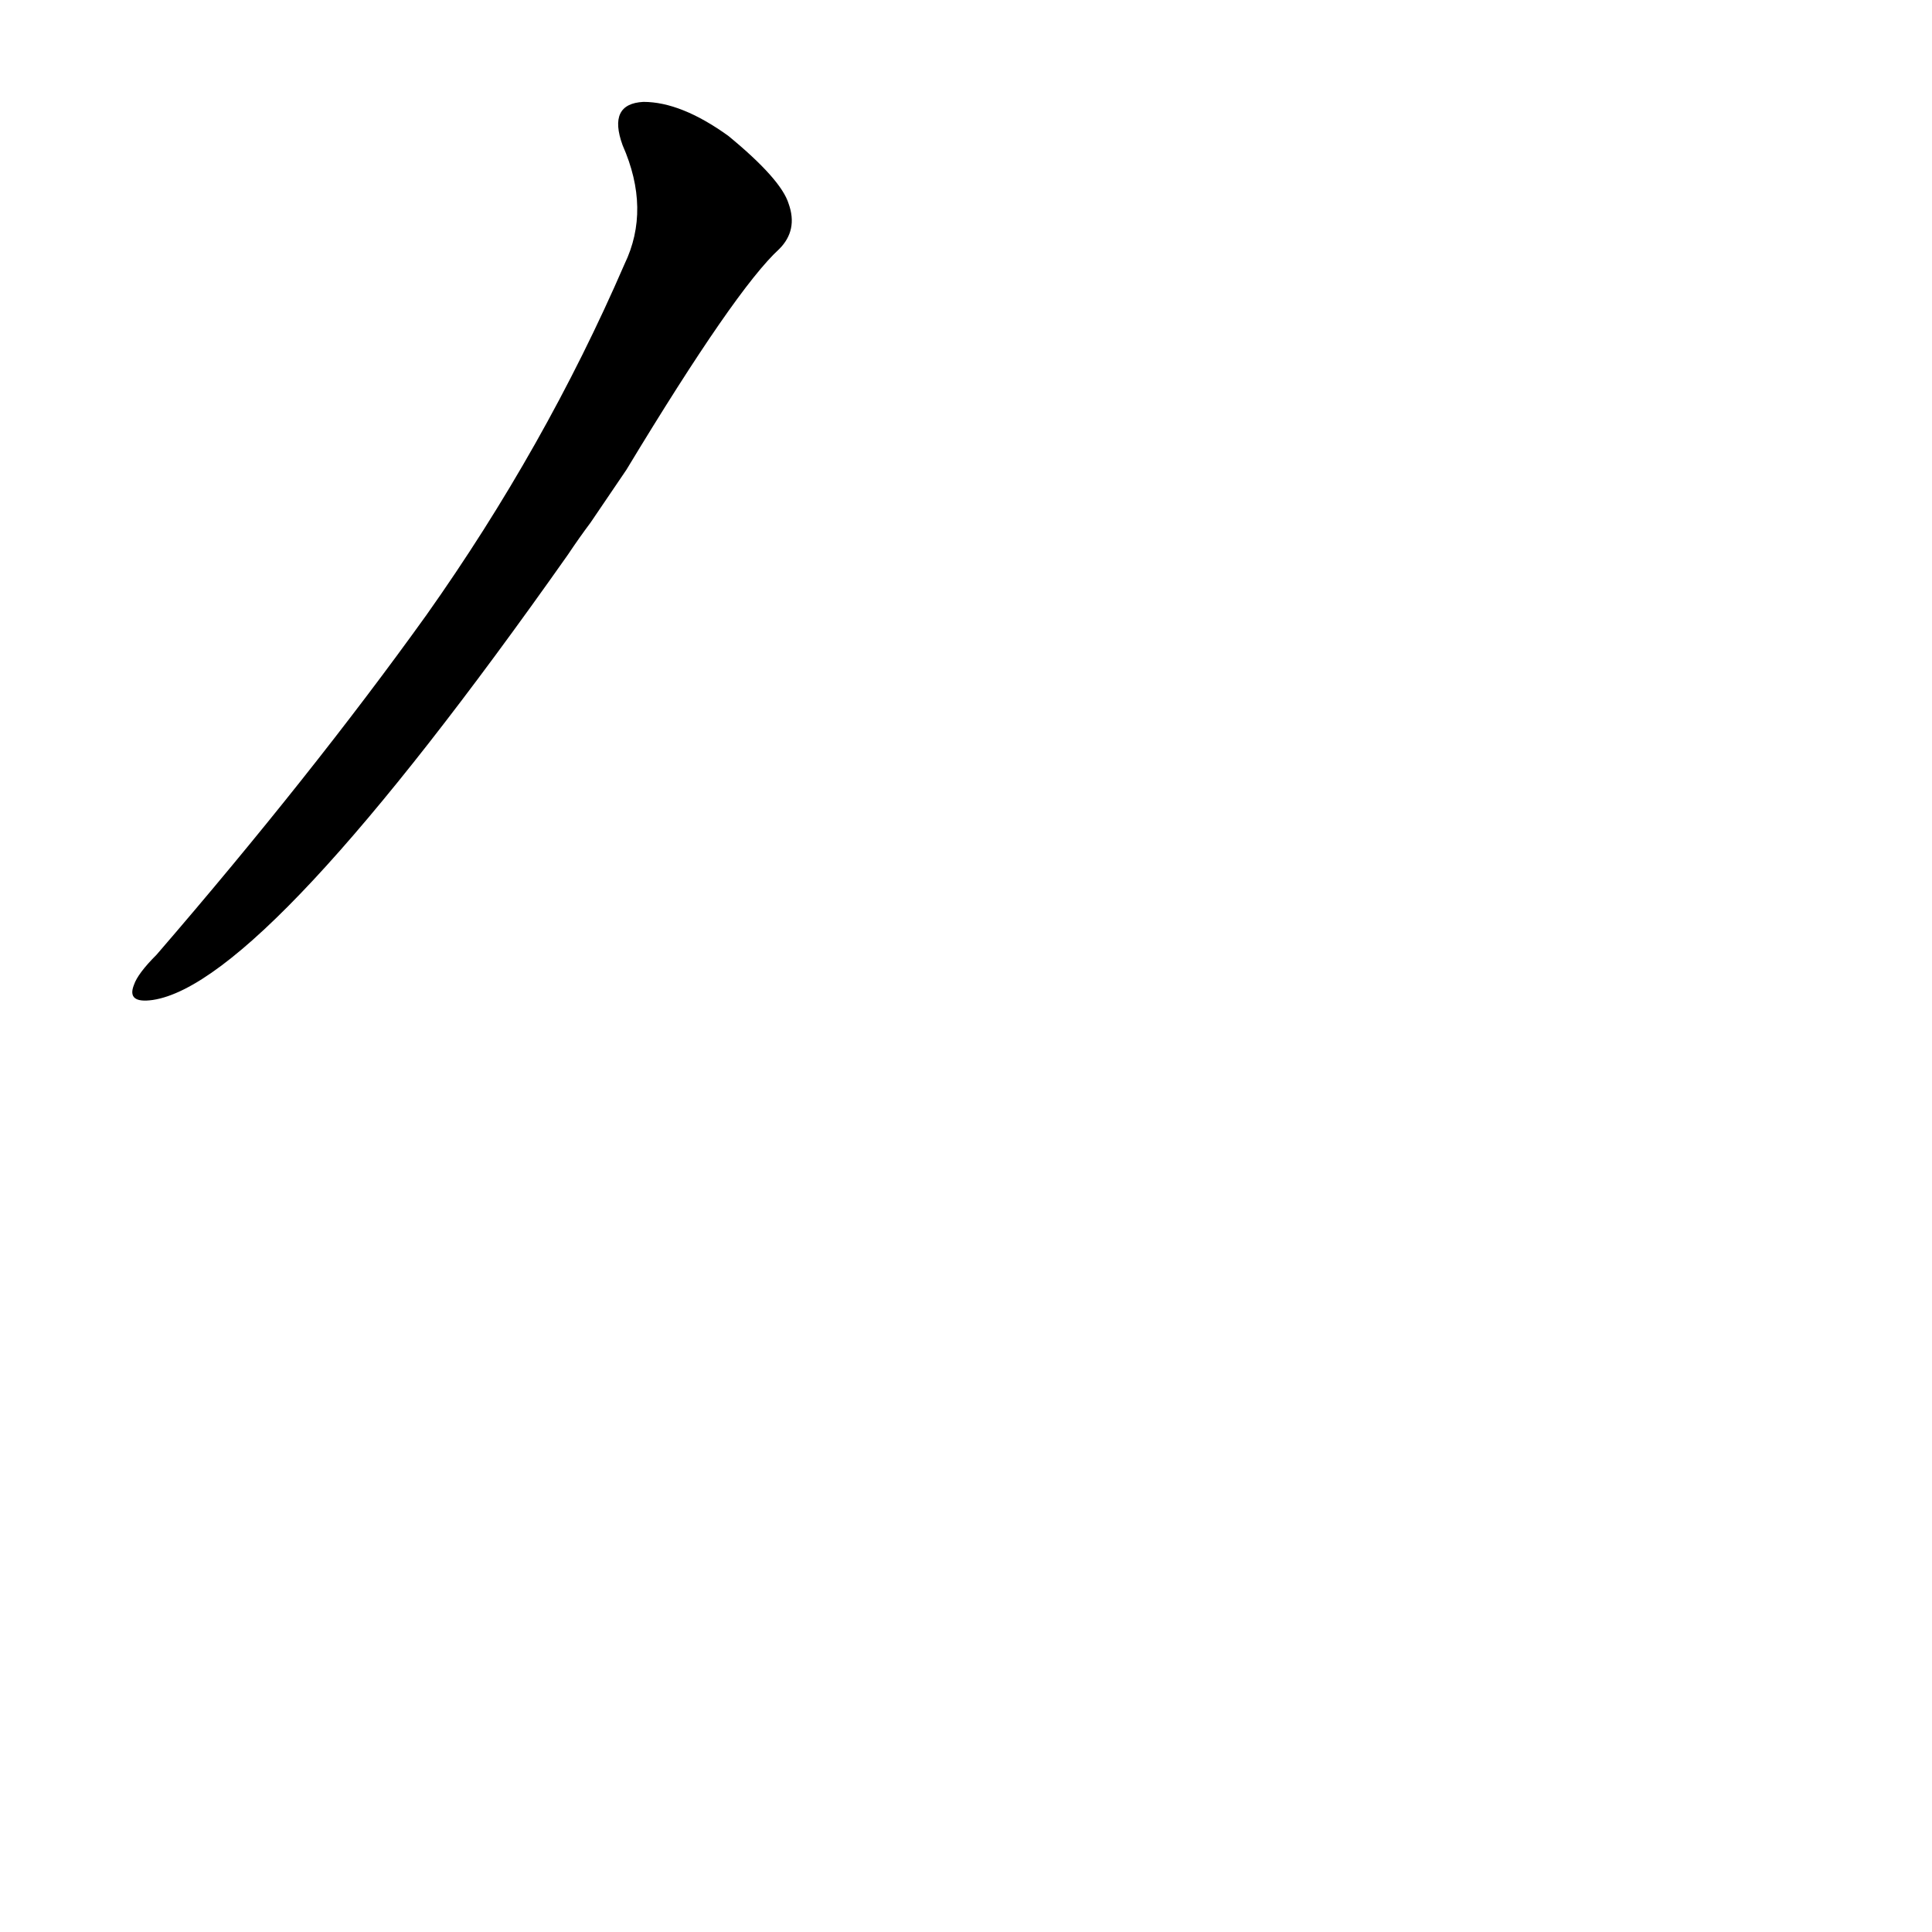 <?xml version='1.0' encoding='utf-8'?>
<svg xmlns="http://www.w3.org/2000/svg" version="1.1" viewBox="0 0 1024 1024"><g transform="scale(1, -1) translate(0, -900)"><path d="M 332 651 Q 390 747 413 768 Q 423 778 418 792 Q 414 805 386 828 Q 361 846 341 846 Q 322 845 330 823 Q 345 789 331 760 Q 289 663 226 574 Q 165 489 83 394 Q 73 384 71 378 Q 67 368 81 370 Q 141 379 301 606 Q 307 615 313 623 L 332 651 Z" fill="black" /></g></svg>